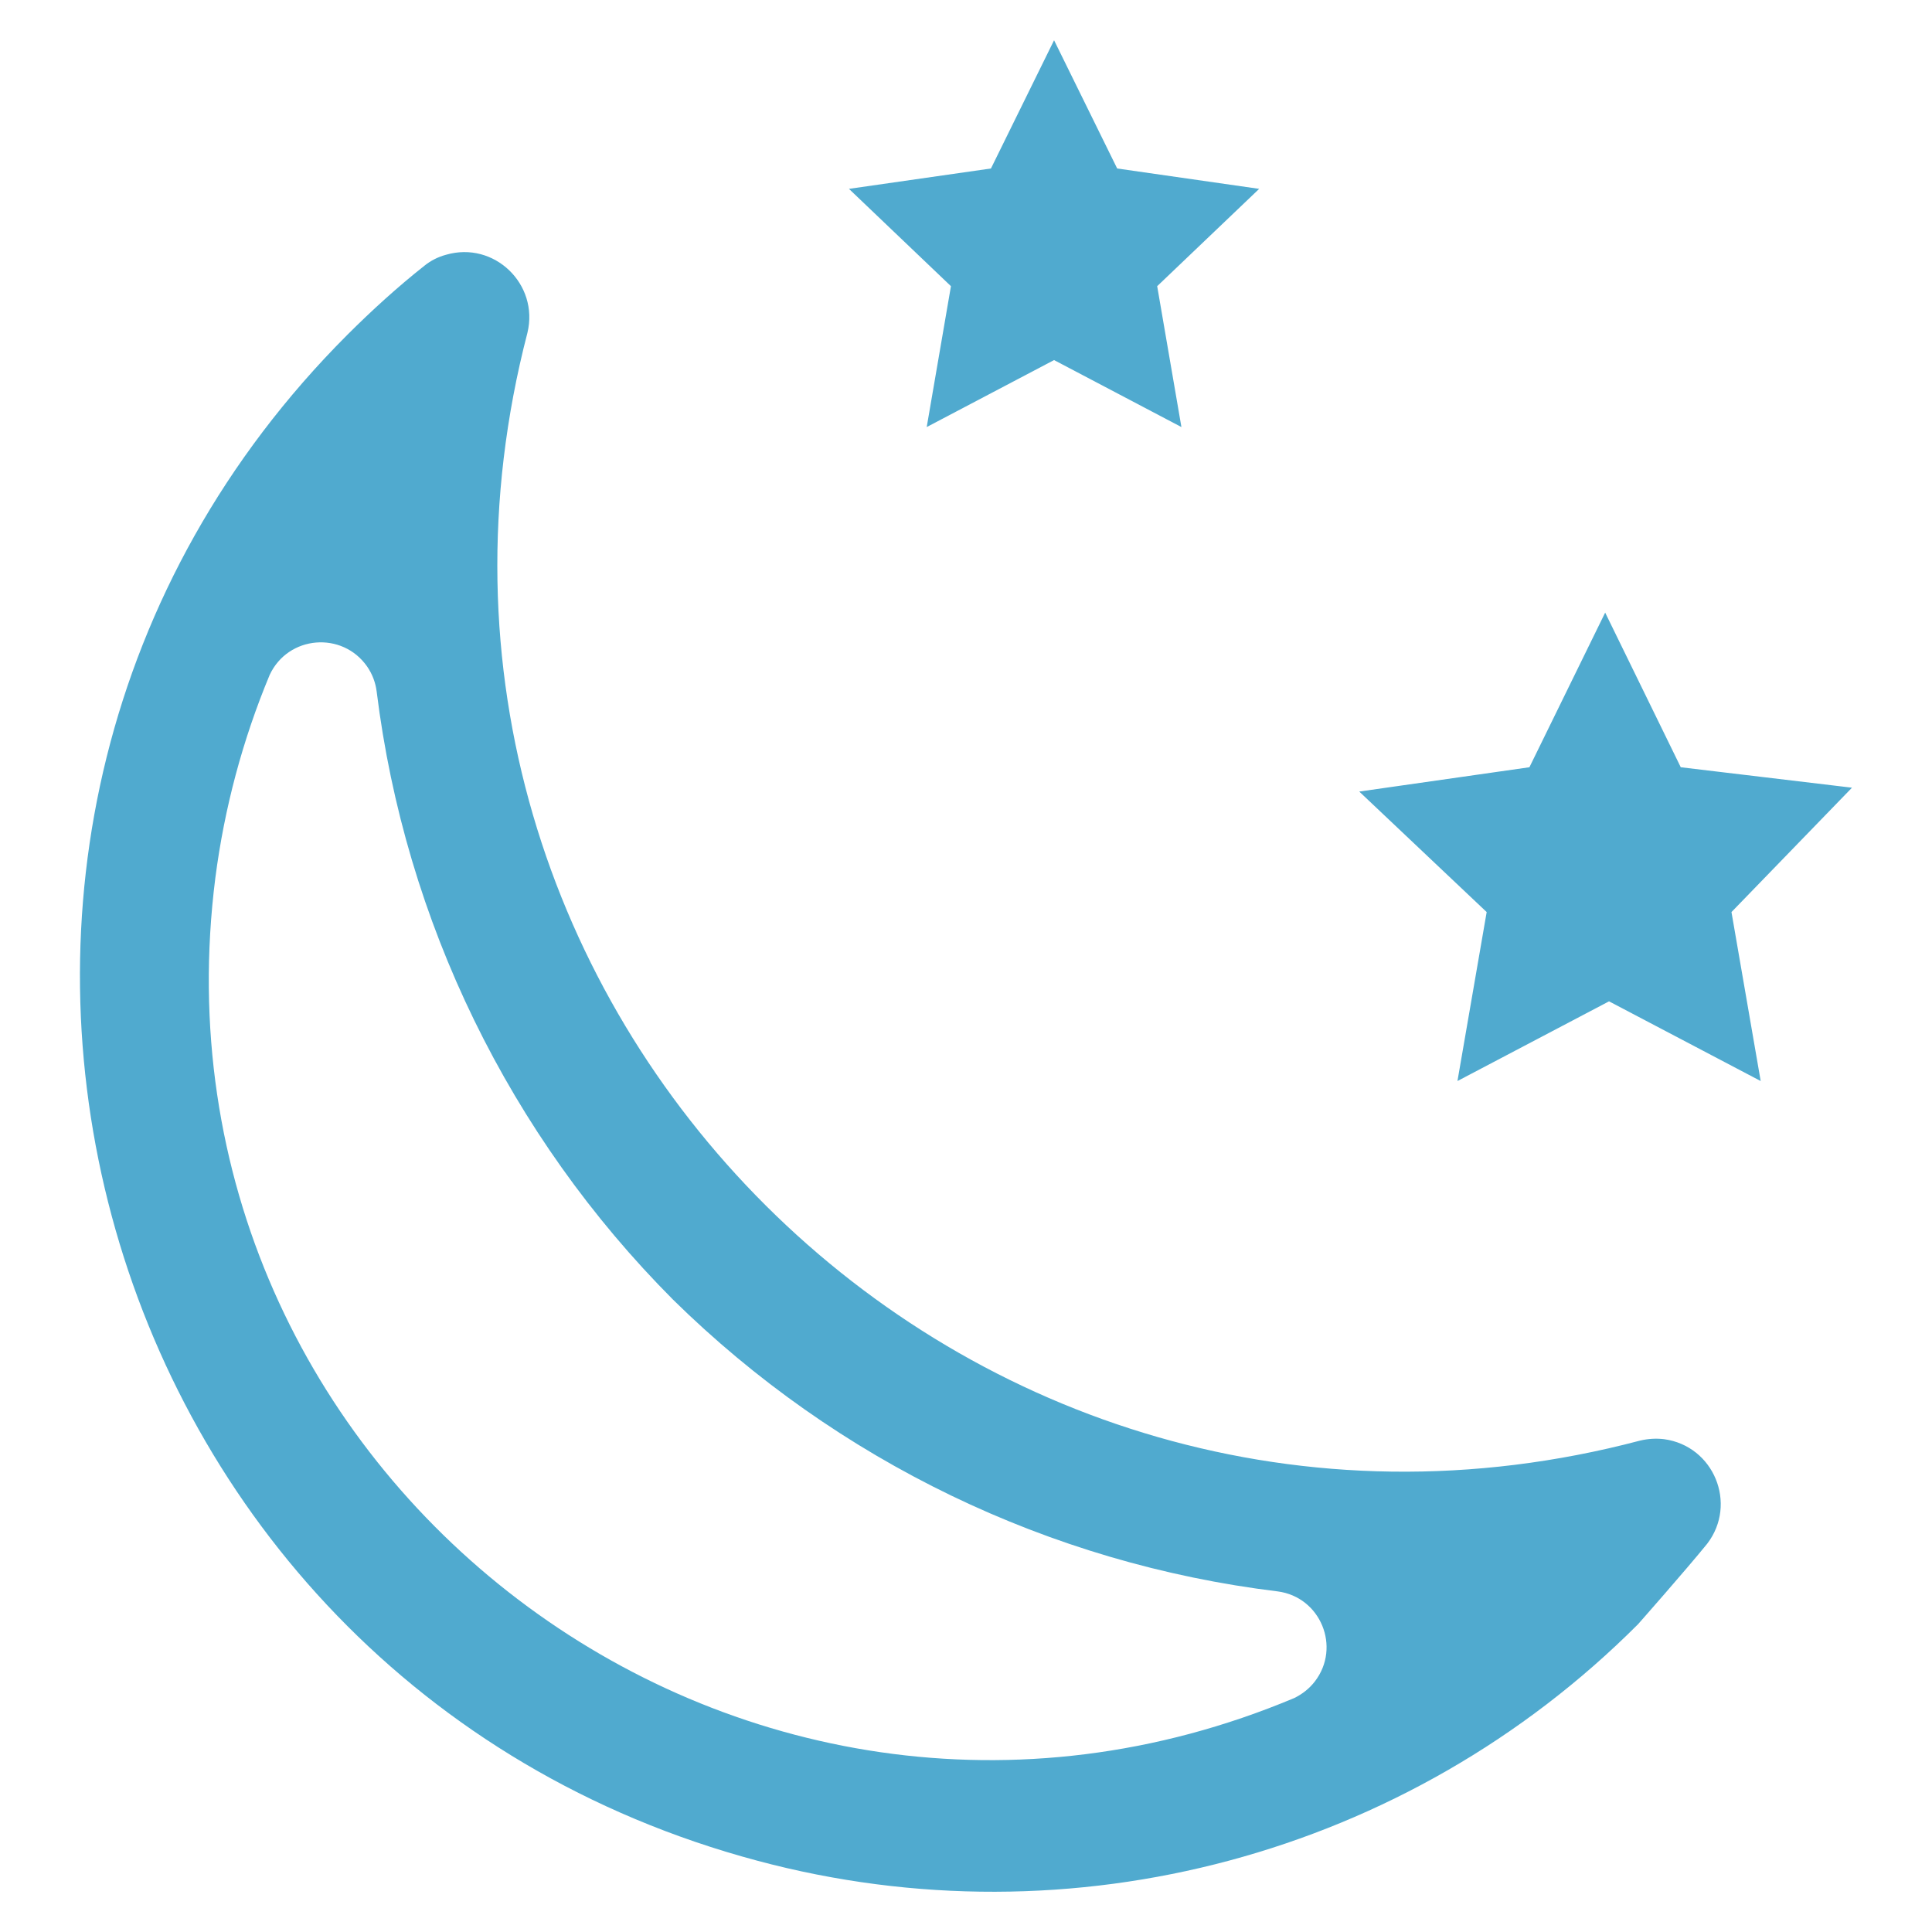 <?xml version="1.0" encoding="utf-8"?>
<svg id="overnight" viewBox="0 0 24 24" xmlns="http://www.w3.org/2000/svg">
  <path d="M 14.375 3.555 L 14.676 5.305 L 13.094 4.473 L 11.512 5.305 L 11.813 3.555 L 10.546 2.346 L 12.31 2.093 L 13.094 0.5 L 13.878 2.093 L 15.642 2.346 L 14.375 3.555 Z M 23.006 9.785 L 20.879 9.531 L 19.94 7.61 L 18.999 9.531 L 16.885 9.833 L 18.468 11.33 L 18.105 13.429 L 19.988 12.439 L 21.872 13.429 L 21.509 11.33 L 23.006 9.785 Z M 20.348 20.177 C 20.348 20.177 20.939 19.508 21.208 19.176 C 21.586 18.681 21.29 17.962 20.672 17.878 C 20.573 17.866 20.472 17.872 20.372 17.896 C 12.019 20.102 4.38 12.495 6.552 4.134 C 6.698 3.53 6.138 2.99 5.54 3.165 C 5.44 3.192 5.35 3.238 5.271 3.302 C 4.936 3.567 4.621 3.854 4.316 4.158 C -1.85 10.327 0.976 20.86 9.406 23.114 C 13.316 24.162 17.487 23.042 20.348 20.177 Z M 8.361 16.145 C 10.397 18.148 13.035 19.423 15.872 19.769 C 16.405 19.839 16.661 20.461 16.334 20.887 C 16.266 20.976 16.176 21.046 16.077 21.094 C 9.177 23.988 1.732 18.328 2.675 10.906 C 2.787 10.04 3.014 9.19 3.35 8.384 C 3.579 7.893 4.252 7.838 4.56 8.279 C 4.624 8.371 4.665 8.478 4.679 8.59 C 5.033 11.446 6.328 14.104 8.361 16.145 Z" style="fill: rgb(80, 170, 207);"/>
</svg>